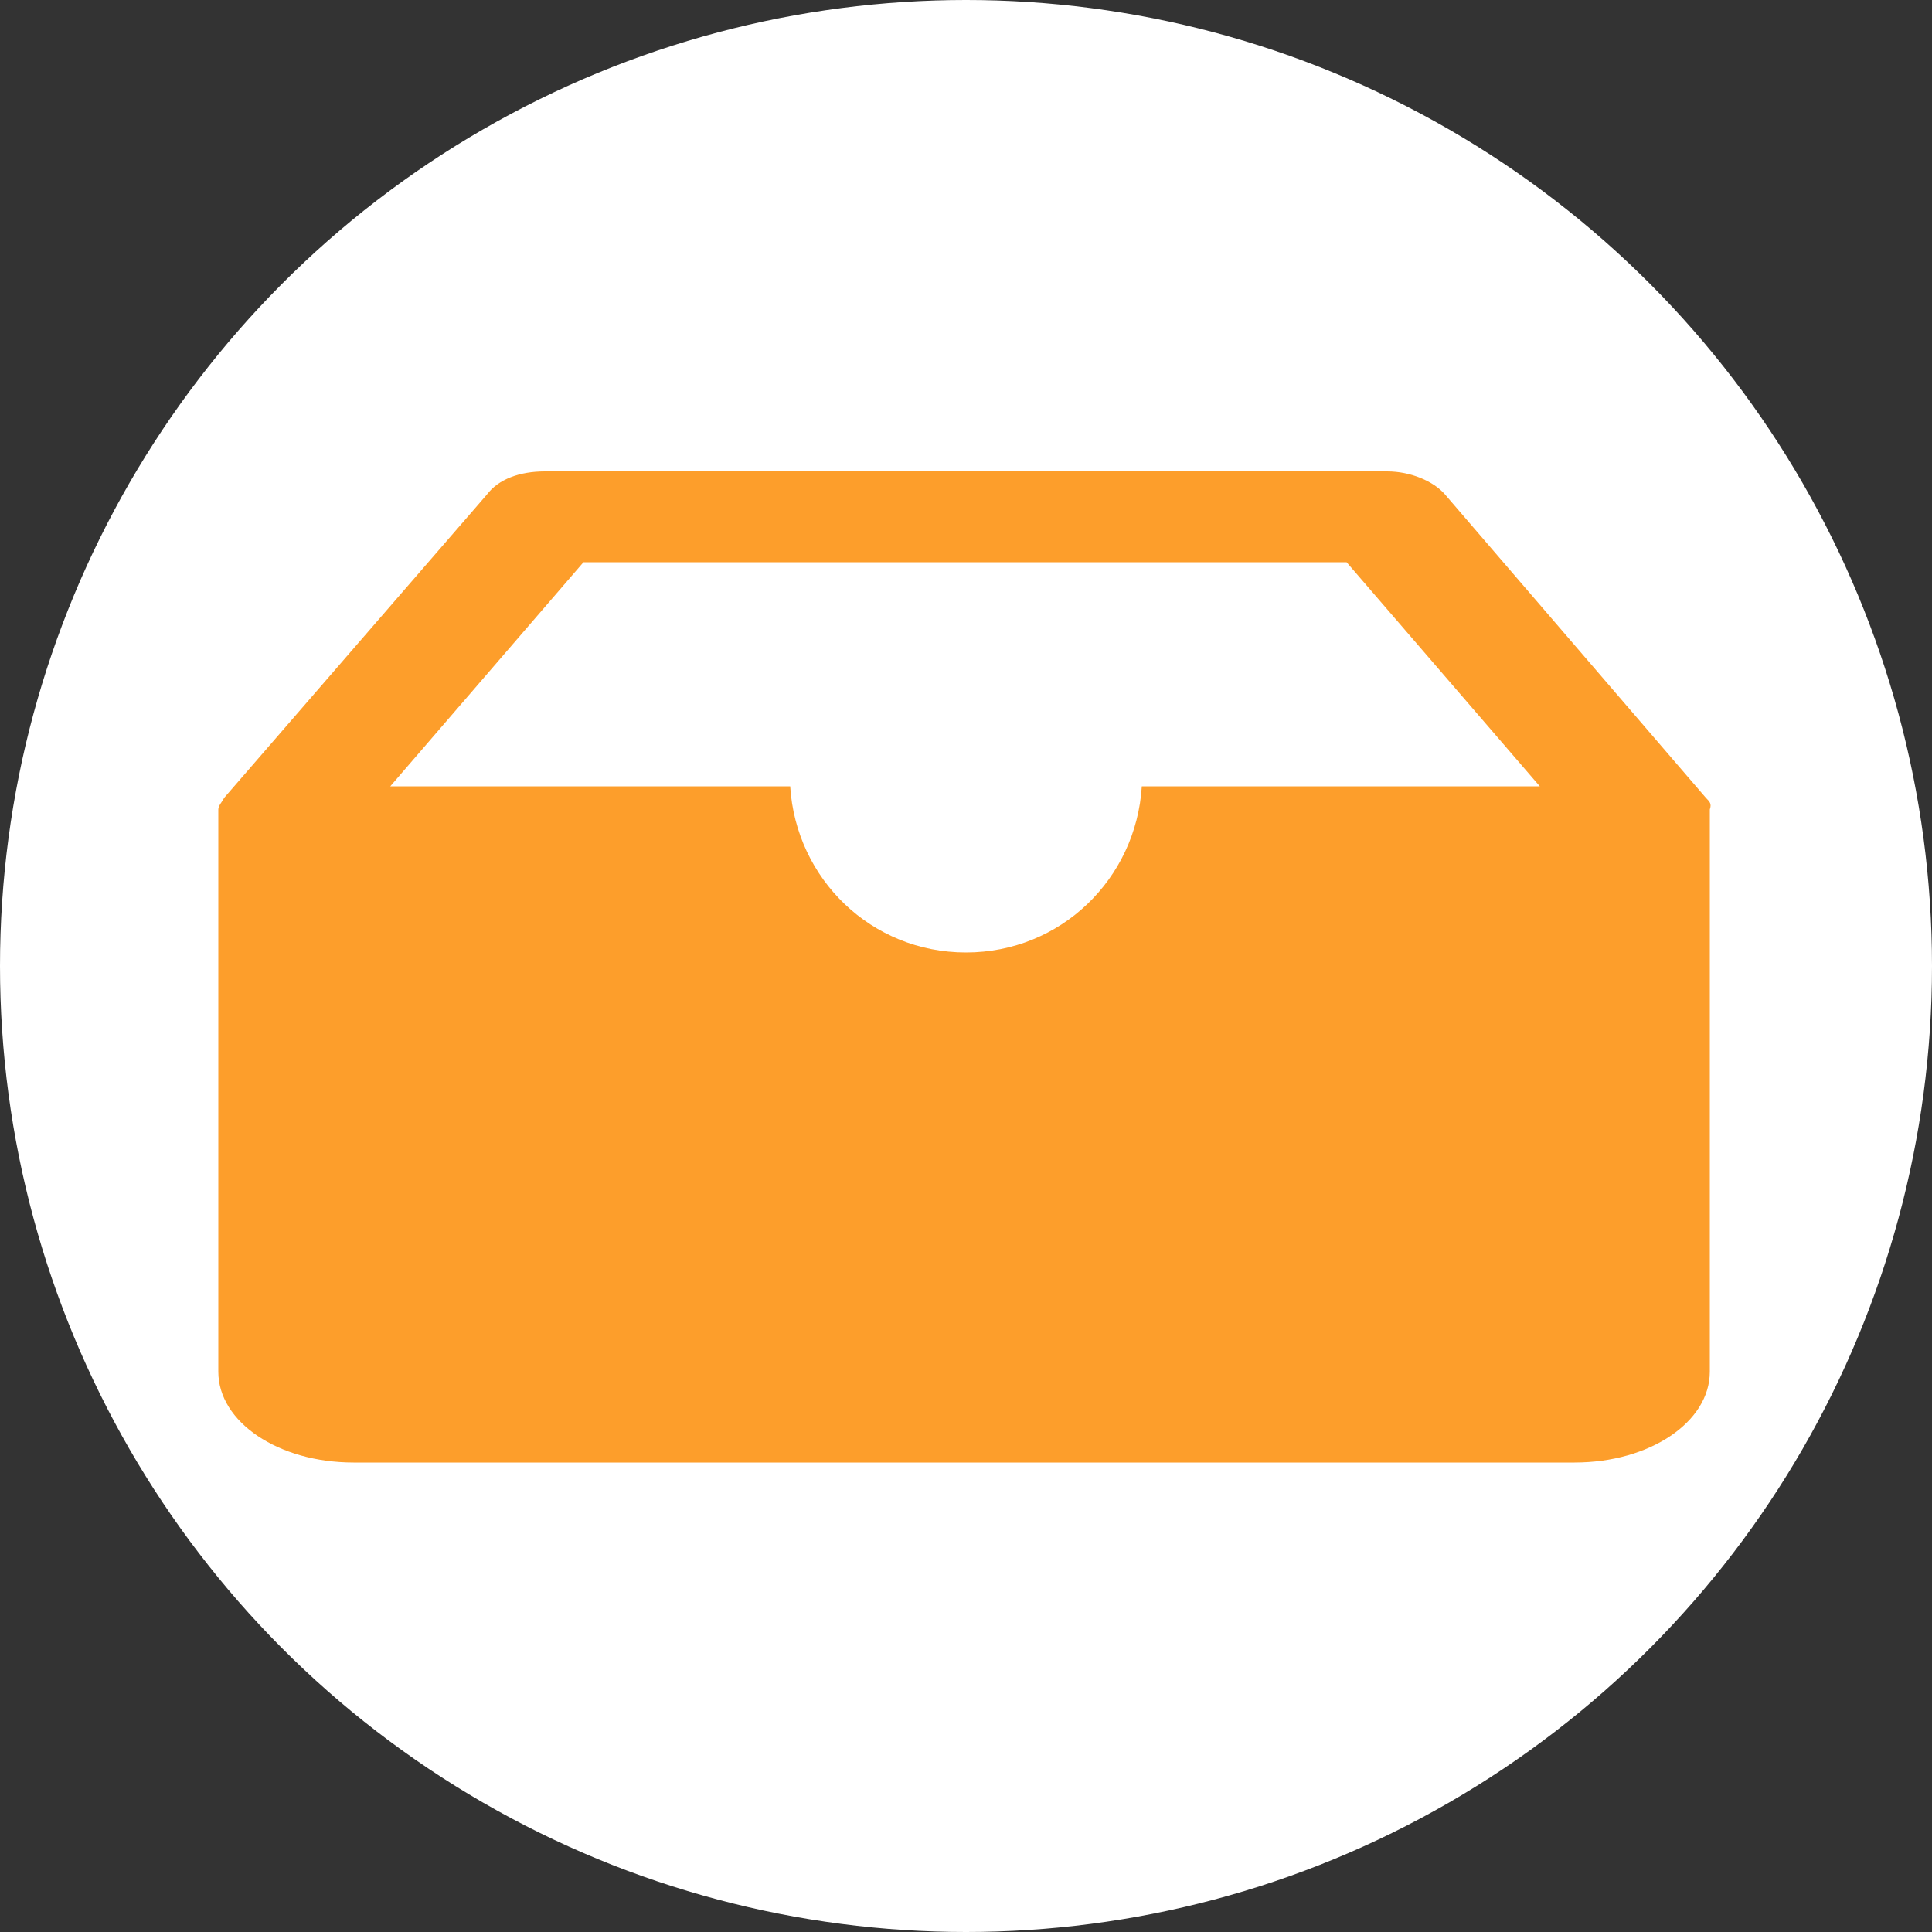 <?xml version="1.0" encoding="utf-8"?>
<!-- Generator: Adobe Illustrator 24.0.1, SVG Export Plug-In . SVG Version: 6.00 Build 0)  -->
<svg version="1.1" id="Layer_1" xmlns="http://www.w3.org/2000/svg" xmlns:xlink="http://www.w3.org/1999/xlink" x="0px" y="0px"
	 viewBox="0 0 100 100" style="enable-background:new 0 0 100 100;" xml:space="preserve">
<rect x="0" y="0" width="100" height="100" fill="#333333" stroke="none"/>
<style type="text/css">
	.st0{fill:#FFFFFF;}
	.st1{fill:#FD9E2B;}
</style>
<circle class="st0" cx="50" cy="50" r="50"/>
<path class="st1" d="M88.3,41.3L88.3,41.3L74.8,25.6c-0.6-0.7-1.8-1.2-3-1.2H28.2c-1.3,0-2.4,0.4-3,1.2L11.6,41.3l0,0
	c-0.1,0.2-0.3,0.4-0.3,0.6V71c0,2.6,3.1,4.7,7,4.7h63.2c3.9,0,7-2.1,7-4.7V41.9C88.6,41.6,88.5,41.5,88.3,41.3z M50,49.3
	c-4.9,0-8.8-3.8-9.1-8.6H20.2l10-11.6h39.5l10,11.6H59.1C58.8,45.5,54.9,49.3,50,49.3z"/>
</svg>
